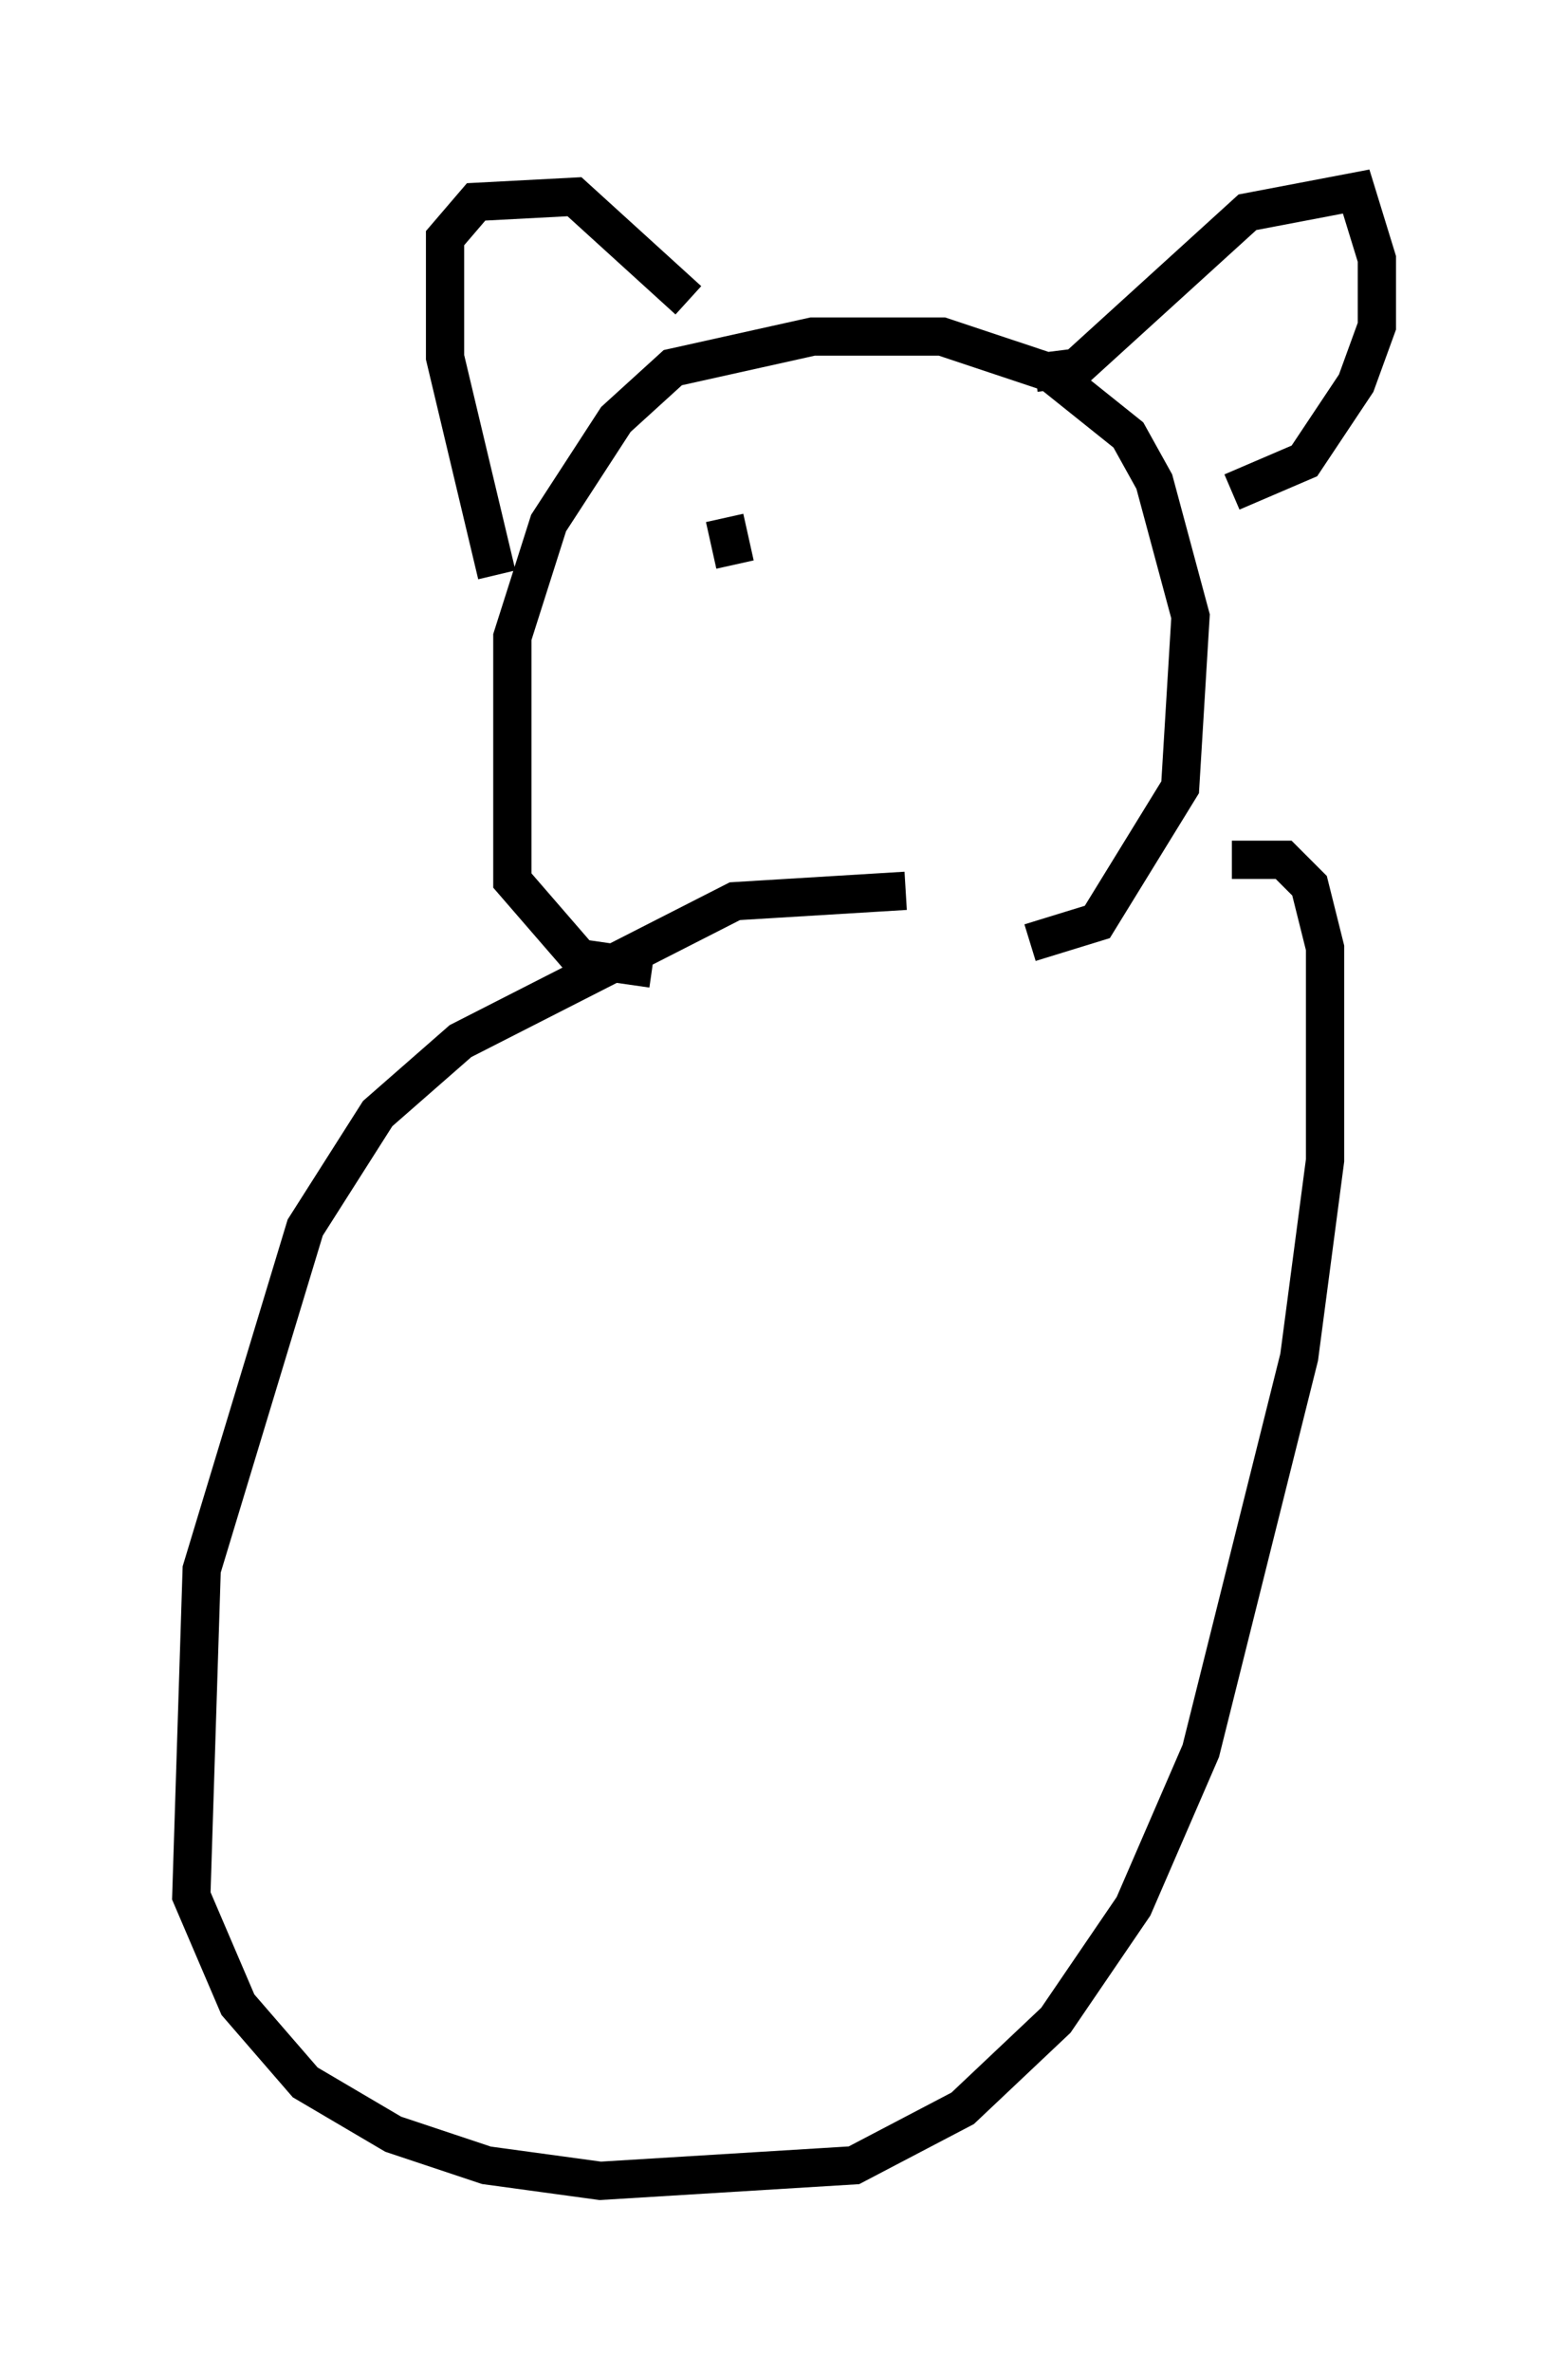 <?xml version="1.0" encoding="utf-8" ?>
<svg baseProfile="full" height="61.962" version="1.1" width="40.987" xmlns="http://www.w3.org/2000/svg" xmlns:ev="http://www.w3.org/2001/xml-events" xmlns:xlink="http://www.w3.org/1999/xlink"><defs /><rect fill="white" height="61.962" width="40.987" x="0" y="0" /><path d="M30.034, 24.486 m-6.36, -1.218 l-4.465, 0.271 -7.172, 3.654 l-2.165, 1.894 -1.894, 2.977 l-2.706, 8.931 -0.271, 8.525 l1.218, 2.842 1.759, 2.03 l2.3, 1.353 2.436, 0.812 l2.977, 0.406 6.631, -0.406 l2.842, -1.488 2.436, -2.3 l2.03, -2.977 1.759, -4.059 l2.571, -10.284 0.677, -5.142 l0.0, -5.548 -0.406, -1.624 l-0.677, -0.677 -1.353, 0.0 m-15.155, 2.842 l-1.894, -0.271 -1.759, -2.03 l0.0, -6.36 0.947, -2.977 l1.759, -2.706 1.488, -1.353 l3.654, -0.812 3.383, 0.0 l2.842, 0.947 2.03, 1.624 l0.677, 1.218 0.947, 3.518 l-0.271, 4.465 -2.165, 3.518 l-1.759, 0.541 m-13.938, -9.607 l-1.353, -5.683 0.0, -3.112 l0.812, -0.947 2.571, -0.135 l2.977, 2.706 m9.066, 1.894 l1.083, -0.135 4.465, -4.059 l2.842, -0.541 0.541, 1.759 l0.0, 1.759 -0.541, 1.488 l-1.353, 2.03 -1.894, 0.812 m-13.261, 0.677 l0.271, 1.218 " fill="none" stroke="black" stroke-width="1" /></svg>